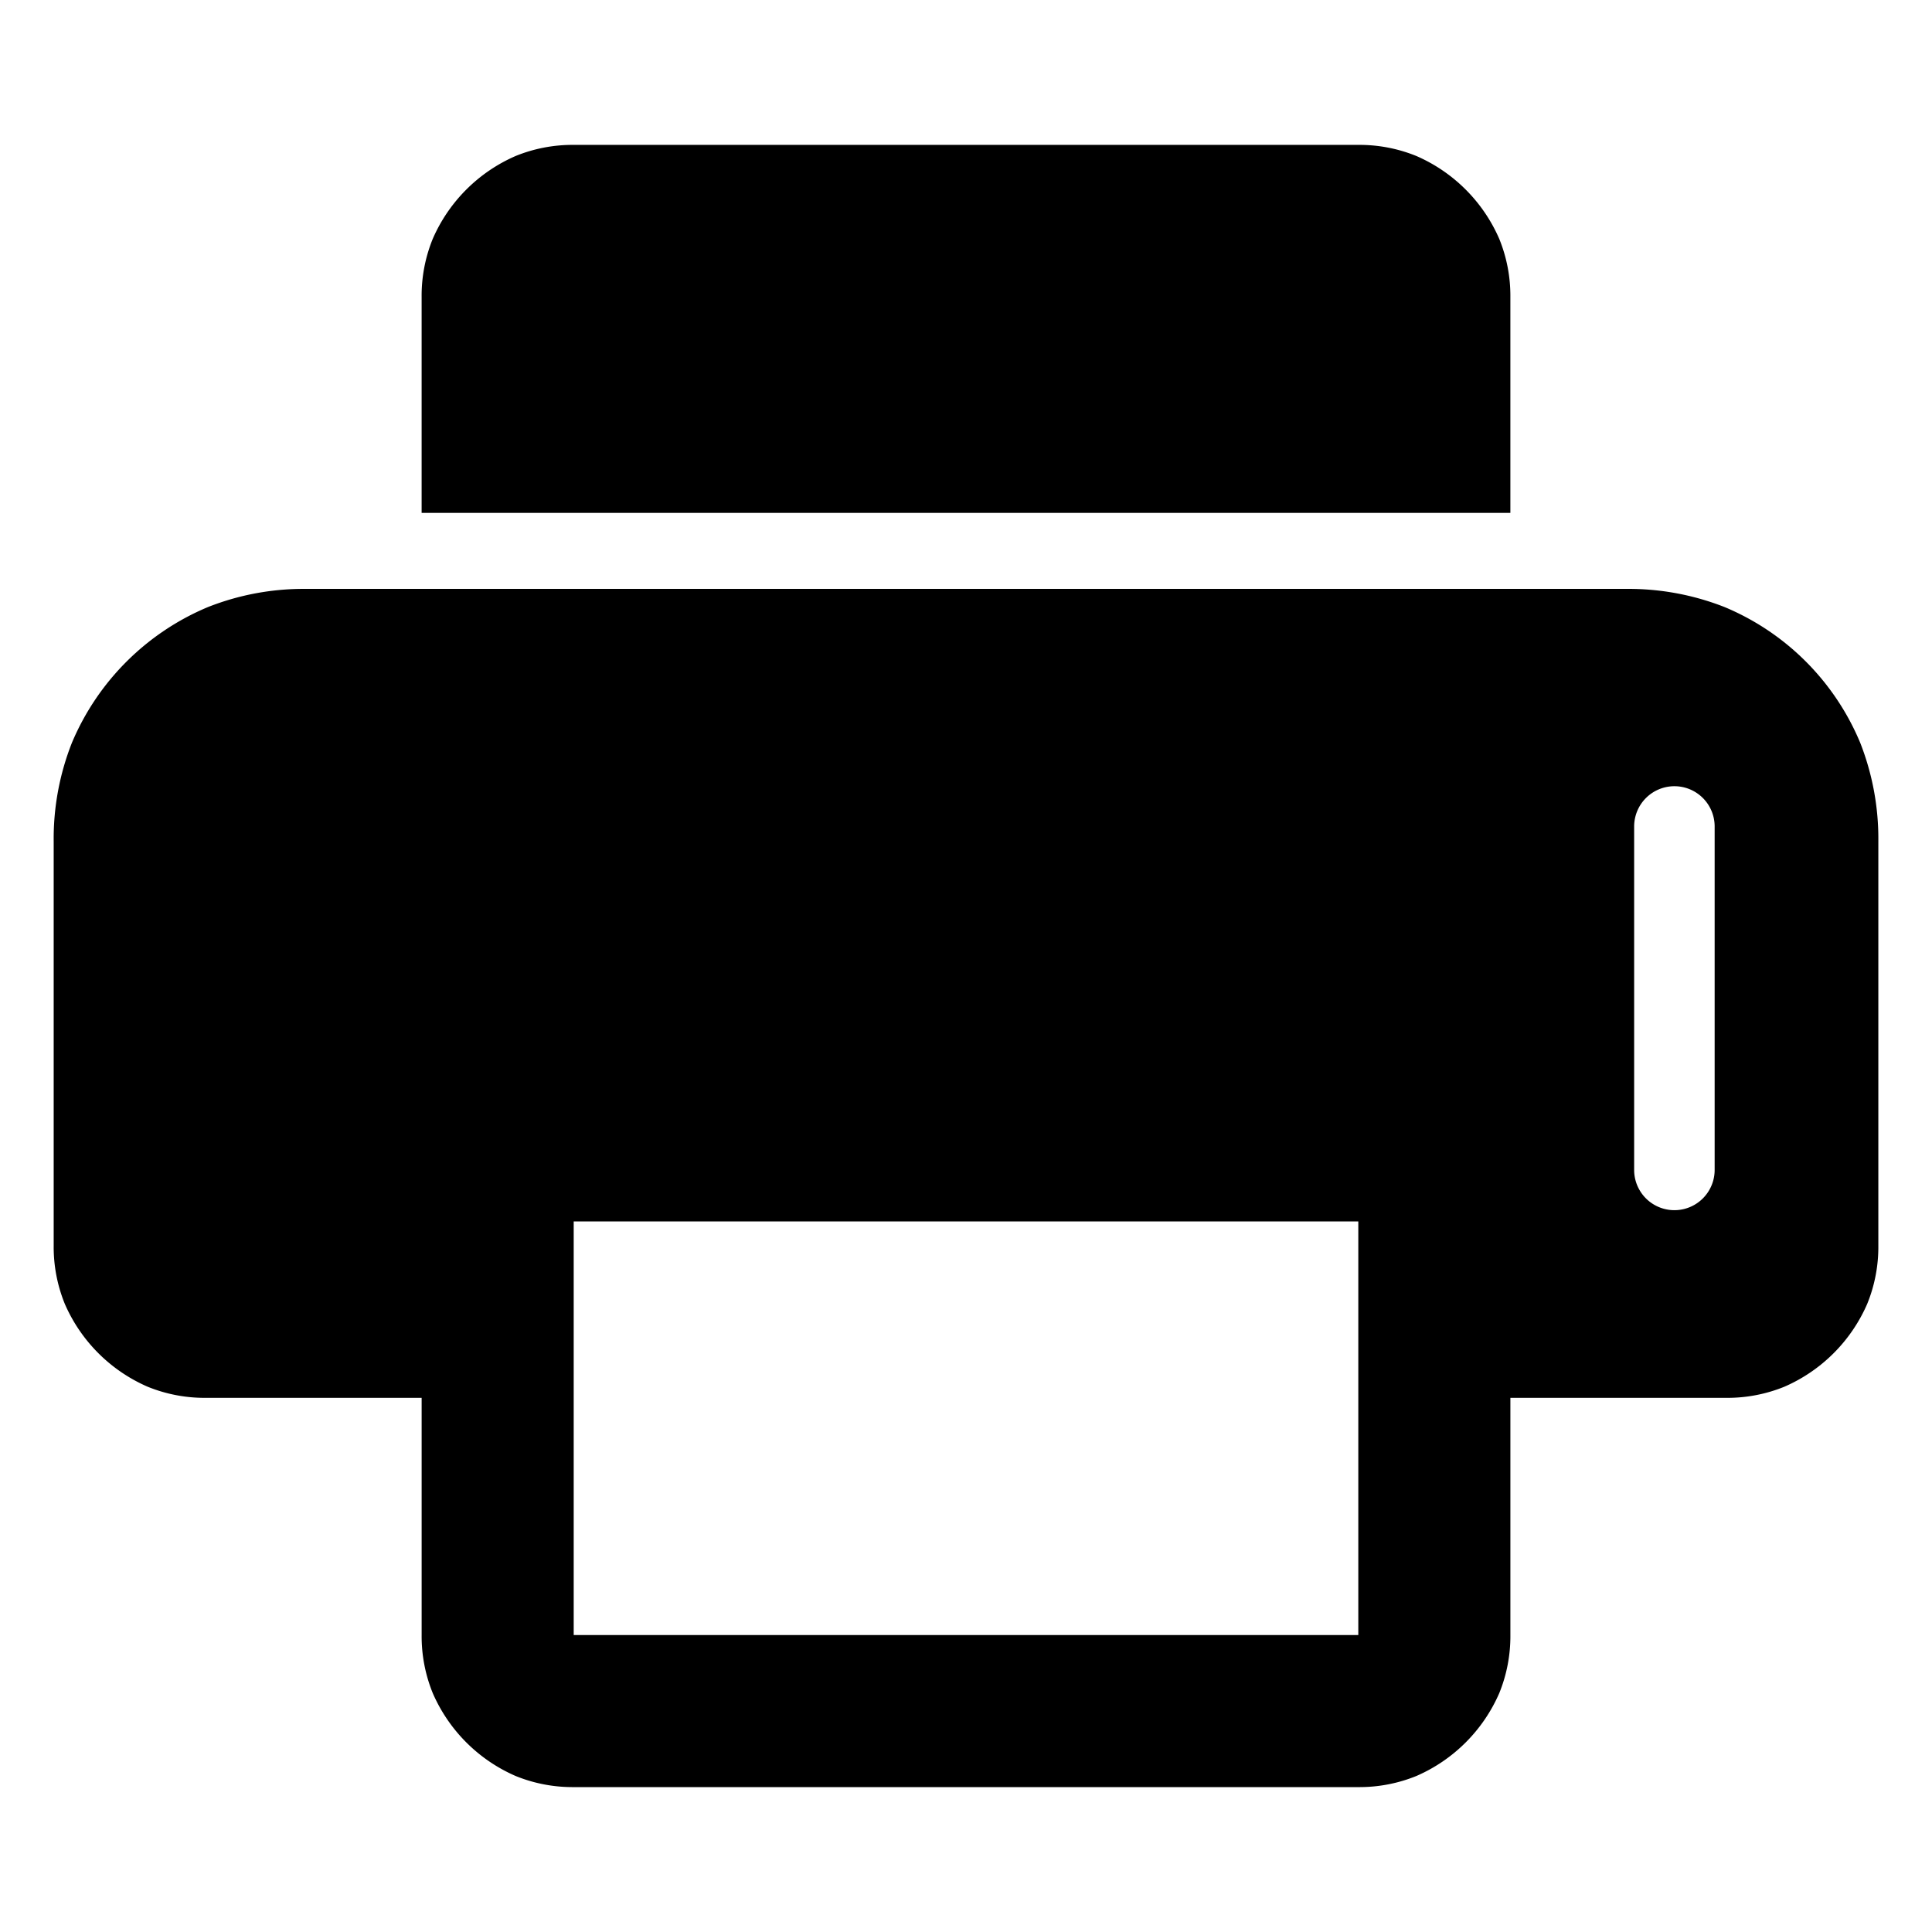 <svg id="Scanner" xmlns="http://www.w3.org/2000/svg" width="360" height="360" viewBox="0 0 360 360">
  <rect id="Rectangle_3369" data-name="Rectangle 3369" width="360" height="360" fill="none"/>
  <path id="Subtraction_38" data-name="Subtraction 38" d="M11665.1,15421h-146.2a28.072,28.072,0,0,1-10.844-2.081,29.766,29.766,0,0,1-15.408-15.406,28.086,28.086,0,0,1-2.081-10.846v-44.2h-40.23a28.088,28.088,0,0,1-10.848-2.081,29.753,29.753,0,0,1-15.405-15.407,28.086,28.086,0,0,1-2.081-10.846v-75.367a48.626,48.626,0,0,1,3.4-18.371,47.3,47.3,0,0,1,25.357-25.282,48.519,48.519,0,0,1,18.273-3.381h245.934a48.891,48.891,0,0,1,18.374,3.381,46.981,46.981,0,0,1,25.279,25.282,48.883,48.883,0,0,1,3.381,18.371v75.367a28.082,28.082,0,0,1-2.081,10.846,29.753,29.753,0,0,1-15.405,15.407,28.087,28.087,0,0,1-10.847,2.081h-40.23v44.2a28.086,28.086,0,0,1-2.081,10.846,29.773,29.773,0,0,1-15.409,15.406A28.088,28.088,0,0,1,11665.1,15421Zm-146.2-105.4v77.066h146.2V15315.6Zm205.1-81.1a7.507,7.507,0,0,0-7.5,7.5v64a7.5,7.5,0,1,0,15,0v-64A7.5,7.5,0,0,0,11724,15234.5Zm-30.566-50.935h-202.87v-40.234a28.074,28.074,0,0,1,2.081-10.845,29.773,29.773,0,0,1,15.408-15.407,28.072,28.072,0,0,1,10.844-2.081h146.2a28.088,28.088,0,0,1,10.848,2.081,29.779,29.779,0,0,1,15.409,15.407,28.081,28.081,0,0,1,2.081,10.845v40.234Z" transform="translate(-11412 -15088)"/>
</svg>
